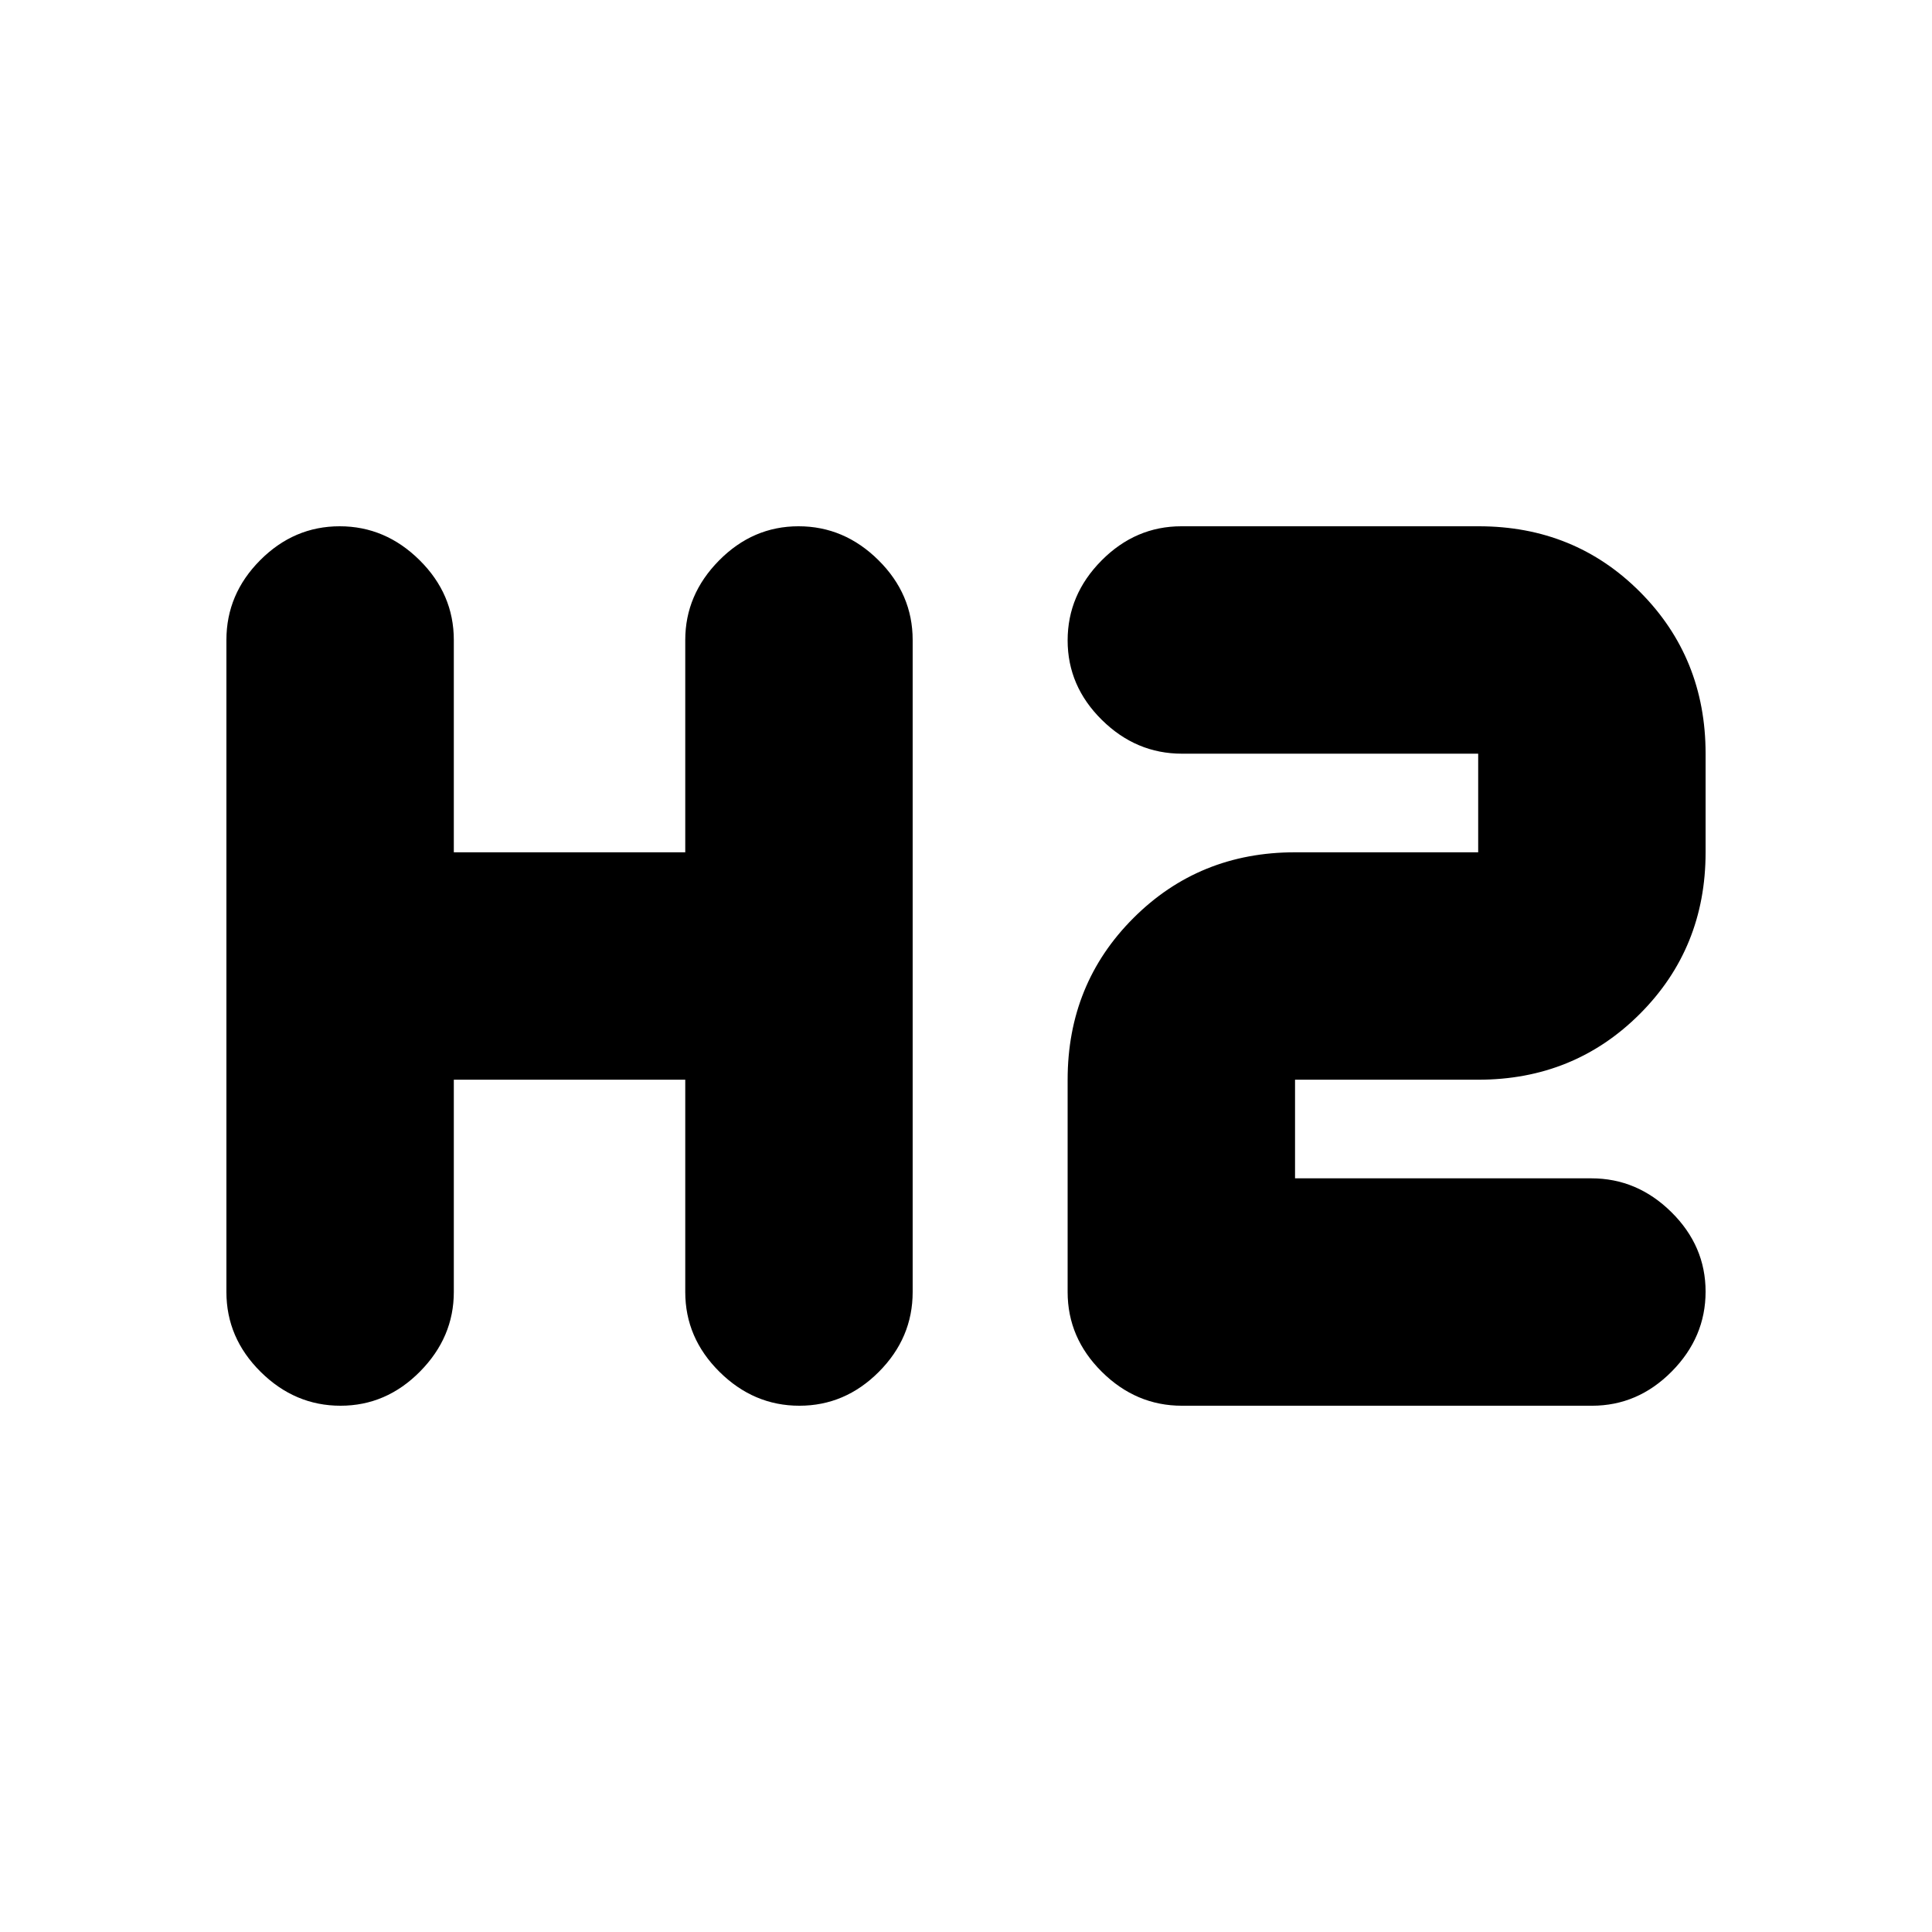 <svg xmlns="http://www.w3.org/2000/svg" height="20" viewBox="0 -960 960 960" width="20"><path d="M169.21-261.5q-22.71 0-39.71-16.85t-17-39.65v-324q0-22.8 16.79-39.65 16.79-16.85 39.5-16.85t39.71 16.85q17 16.85 17 39.65v105.5h115V-642q0-22.5 16.79-39.5t39.5-17q22.71 0 39.71 16.85t17 39.65v324q0 22.8-16.79 39.65-16.79 16.85-39.5 16.85t-39.71-16.85q-17-16.85-17-39.65v-105.5h-115V-318q0 22.5-16.79 39.5t-39.5 17Zm418.07 0q-22.78 0-39.78-16.85t-17-39.65v-105.5q0-47.64 32.68-80.32 32.68-32.68 80.32-32.68h91v-49H587.28q-22.78 0-39.78-16.79t-17-39.5q0-22.71 16.86-39.71 16.87-17 39.68-17h147.72q47.68 0 80.21 32.68 32.53 32.68 32.53 80.32v49q0 47.64-32.68 80.32-32.68 32.68-80.32 32.68h-91v49h147.22q22.78 0 39.78 16.79t17 39.5q0 22.71-16.84 39.71t-39.62 17H587.28Z"/></svg>